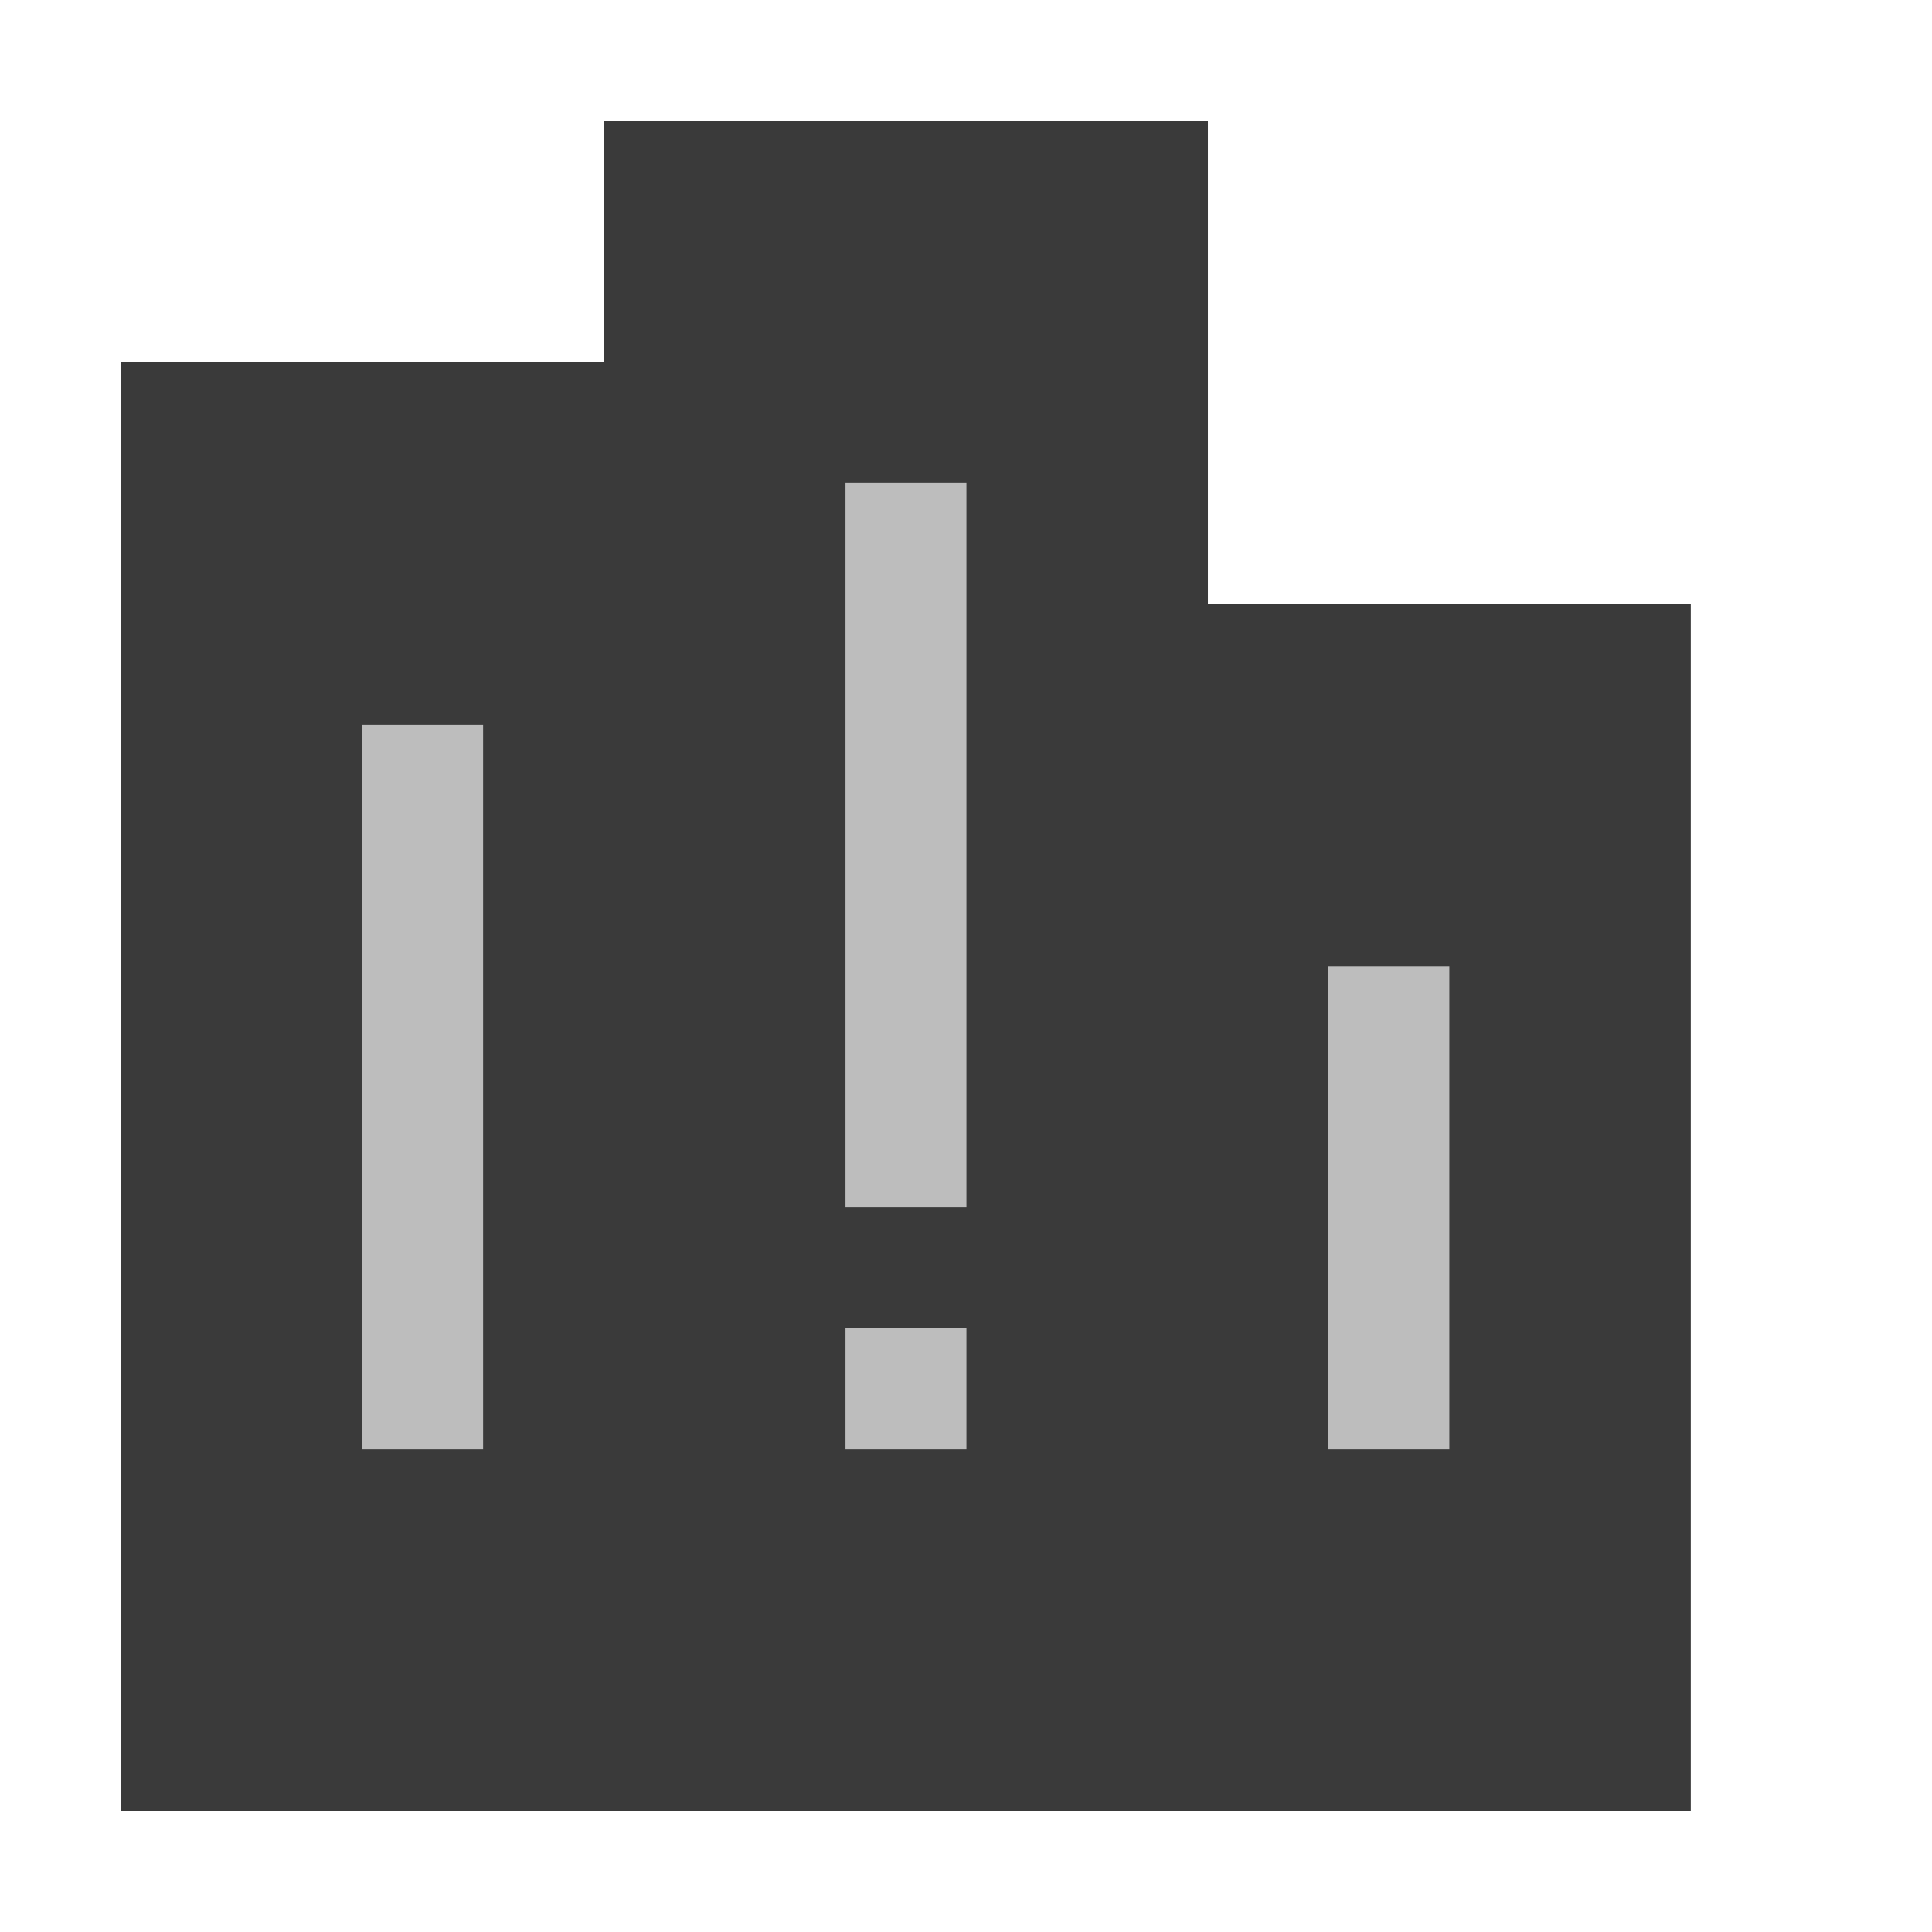 <?xml version="1.0" encoding="UTF-8" standalone="no"?>
<svg
   xmlns:dc="http://purl.org/dc/elements/1.1/"
   xmlns:cc="http://creativecommons.org/ns#"
   xmlns:rdf="http://www.w3.org/1999/02/22-rdf-syntax-ns#"
   xmlns:svg="http://www.w3.org/2000/svg"
   xmlns="http://www.w3.org/2000/svg"
   xmlns:xlink="http://www.w3.org/1999/xlink"
   xmlns:sodipodi="http://sodipodi.sourceforge.net/DTD/sodipodi-0.dtd"
   xmlns:inkscape="http://www.inkscape.org/namespaces/inkscape"
   width="16"
   height="16"
   viewBox="0 0 4.233 4.233"
   version="1.1"
   id="svg8"
   inkscape:version="1.0 (4035a4fb49, 2020-05-01)"
   sodipodi:docname="small_shelf.svg"
   inkscape:export-filename="D:\projects\git\dcc_platform\icons\small_shelf.png"
   inkscape:export-xdpi="96.000008"
   inkscape:export-ydpi="96.000008">
  <defs
     id="defs2">
    <linearGradient
       id="linearGradient2795">
      <stop
         id="stop2797"
         offset="0"
         style="stop-color:#b8b8b8;stop-opacity:0.498" />
      <stop
         id="stop2799"
         offset="1"
         style="stop-color:#7f7f7f;stop-opacity:0" />
    </linearGradient>
    <linearGradient
       id="linearGradient2787">
      <stop
         id="stop2789"
         offset="0"
         style="stop-color:#7f7f7f;stop-opacity:0.5" />
      <stop
         id="stop2791"
         offset="1"
         style="stop-color:#7f7f7f;stop-opacity:0" />
    </linearGradient>
    <linearGradient
       id="linearGradient3676">
      <stop
         id="stop3678"
         offset="0"
         style="stop-color:#b2b2b2;stop-opacity:0.5" />
      <stop
         id="stop3680"
         offset="1"
         style="stop-color:#b3b3b3;stop-opacity:0" />
    </linearGradient>
    <linearGradient
       id="linearGradient3236">
      <stop
         id="stop3244"
         offset="0"
         style="stop-color:#f4f4f4;stop-opacity:1" />
      <stop
         id="stop3240"
         offset="1"
         style="stop-color:#ffffff;stop-opacity:1" />
    </linearGradient>
    <linearGradient
       id="linearGradient4671">
      <stop
         id="stop4673"
         offset="0"
         style="stop-color:#ffd43b;stop-opacity:1" />
      <stop
         id="stop4675"
         offset="1"
         style="stop-color:#ffe873;stop-opacity:1" />
    </linearGradient>
    <linearGradient
       id="linearGradient4689">
      <stop
         id="stop4691"
         offset="0"
         style="stop-color:#5a9fd4;stop-opacity:1" />
      <stop
         id="stop4693"
         offset="1"
         style="stop-color:#306998;stop-opacity:1" />
    </linearGradient>
    <linearGradient
       gradientTransform="translate(100.27,99.611)"
       gradientUnits="userSpaceOnUse"
       xlink:href="#linearGradient4671"
       id="linearGradient2987"
       y2="144.757"
       x2="-65.309"
       y1="144.757"
       x1="224.24" />
    <linearGradient
       gradientTransform="translate(100.27,99.611)"
       gradientUnits="userSpaceOnUse"
       xlink:href="#linearGradient4689"
       id="linearGradient2990"
       y2="76.313"
       x2="26.67"
       y1="77.476"
       x1="172.942" />
    <linearGradient
       gradientTransform="matrix(0.563,0,0,0.568,-11.597,-7.61)"
       gradientUnits="userSpaceOnUse"
       xlink:href="#linearGradient4671"
       id="linearGradient2255"
       y2="144.757"
       x2="-65.309"
       y1="144.757"
       x1="224.24" />
    <linearGradient
       gradientTransform="matrix(0.563,0,0,0.568,-11.597,-7.61)"
       gradientUnits="userSpaceOnUse"
       xlink:href="#linearGradient4689"
       id="linearGradient2258"
       y2="76.313"
       x2="26.67"
       y1="76.176"
       x1="172.942" />
    <radialGradient
       gradientTransform="matrix(1,0,0,0.178,0,108.743)"
       gradientUnits="userSpaceOnUse"
       xlink:href="#linearGradient2795"
       id="radialGradient2801"
       fy="132.286"
       fx="61.519"
       r="29.037"
       cy="132.286"
       cx="61.519" />
    <linearGradient
       gradientTransform="matrix(0.026,0,0,0.027,-0.677,292.216)"
       gradientUnits="userSpaceOnUse"
       xlink:href="#linearGradient4671"
       id="linearGradient1475"
       y2="137.273"
       x2="112.031"
       y1="192.352"
       x1="150.961" />
    <linearGradient
       gradientTransform="matrix(0.026,0,0,0.027,-0.677,292.216)"
       gradientUnits="userSpaceOnUse"
       xlink:href="#linearGradient4689"
       id="linearGradient1478"
       y2="114.398"
       x2="135.665"
       y1="20.604"
       x1="26.649" />
    <radialGradient
       gradientTransform="matrix(0,-0.063,0.279,1.0031798e-7,-68.637,335.509)"
       gradientUnits="userSpaceOnUse"
       xlink:href="#linearGradient2795"
       id="radialGradient1480"
       fy="132.286"
       fx="61.519"
       r="29.037"
       cy="132.286"
       cx="61.519" />
  </defs>
  <sodipodi:namedview
     id="base"
     pagecolor="#ffffff"
     bordercolor="#666666"
     borderopacity="1.0"
     inkscape:pageopacity="0.0"
     inkscape:pageshadow="2"
     inkscape:zoom="22.627417"
     inkscape:cx="4.6580659"
     inkscape:cy="7.9848725"
     inkscape:document-units="px"
     inkscape:current-layer="layer1"
     showgrid="false"
     units="px"
     inkscape:window-width="1920"
     inkscape:window-height="1018"
     inkscape:window-x="-8"
     inkscape:window-y="-8"
     inkscape:window-maximized="1"
     inkscape:document-rotation="0"
     showguides="false"
     inkscape:guide-bbox="true">
    <sodipodi:guide
       position="0.529,0.529"
       orientation="0,1"
       id="guide873"
       inkscape:label=""
       inkscape:locked="false"
       inkscape:color="rgb(0,0,255)" />
  </sodipodi:namedview>
  <g
     inkscape:label="Layer 1"
     inkscape:groupmode="layer"
     id="layer1"
     transform="translate(0,-292.767)">
    <rect
       style="fill:#bdbdbd;fill-opacity:1;fill-rule:evenodd;stroke:#3a3a3a;stroke-width:0.529;stroke-linecap:round;stroke-miterlimit:4;stroke-dasharray:none;stroke-dashoffset:3.9;stroke-opacity:1;paint-order:markers stroke fill"
       id="rect859"
       width="0.794"
       height="2.646"
       x="0.529"
       y="293.825" />
    <rect
       y="293.296"
       x="1.588"
       height="3.175"
       width="0.794"
       id="rect863"
       style="fill:#bdbdbd;fill-opacity:1;fill-rule:evenodd;stroke:#3a3a3a;stroke-width:0.529;stroke-linecap:round;stroke-miterlimit:4;stroke-dasharray:none;stroke-dashoffset:3.9;stroke-opacity:1;paint-order:markers stroke fill" />
    <rect
       inkscape:transform-center-x="-0.013560464"
       transform="scale(-1,1)"
       style="fill:#bdbdbd;fill-opacity:1;fill-rule:evenodd;stroke:#3a3a3a;stroke-width:0.529;stroke-linecap:round;stroke-miterlimit:4;stroke-dasharray:none;stroke-dashoffset:3.9;stroke-opacity:1;paint-order:markers stroke fill"
       id="rect865"
       width="0.794"
       height="2.117"
       x="-3.44"
       y="294.354"
       inkscape:transform-center-y="0.052360514" />
    <rect
       y="295.942"
       x="2.646"
       height="0.265"
       width="0.794"
       id="rect871"
       style="fill:#3a3a3a;fill-opacity:1;fill-rule:evenodd;stroke:none;stroke-width:0.529;stroke-linecap:round;stroke-miterlimit:4;stroke-dasharray:none;stroke-dashoffset:3.9;stroke-opacity:1;paint-order:markers stroke fill"
       inkscape:transform-center-x="0.043219354"
       inkscape:transform-center-y="0.90052146" />
    <rect
       inkscape:transform-center-y="0.90054248"
       inkscape:transform-center-x="0.043219135"
       style="fill:#3a3a3a;fill-opacity:1;fill-rule:evenodd;stroke:none;stroke-width:0.529;stroke-linecap:round;stroke-miterlimit:4;stroke-dasharray:none;stroke-dashoffset:3.9;stroke-opacity:1;paint-order:markers stroke fill"
       id="rect875"
       width="0.794"
       height="0.265"
       x="0.529"
       y="295.942" />
    <rect
       y="295.942"
       x="1.587"
       height="0.265"
       width="0.794"
       id="rect877"
       style="fill:#3a3a3a;fill-opacity:1;fill-rule:evenodd;stroke:none;stroke-width:0.529;stroke-linecap:round;stroke-miterlimit:4;stroke-dasharray:none;stroke-dashoffset:3.9;stroke-opacity:1;paint-order:markers stroke fill"
       inkscape:transform-center-x="0.043219135"
       inkscape:transform-center-y="0.90054248" />
    <rect
       inkscape:transform-center-y="0.90054248"
       inkscape:transform-center-x="0.043219135"
       style="fill:#3a3a3a;fill-opacity:1;fill-rule:evenodd;stroke:none;stroke-width:0.529;stroke-linecap:round;stroke-miterlimit:4;stroke-dasharray:none;stroke-dashoffset:3.9;stroke-opacity:1;paint-order:markers stroke fill"
       id="rect879"
       width="0.794"
       height="0.265"
       x="1.587"
       y="295.412" />
    <rect
       y="294.09"
       x="0.529"
       height="0.265"
       width="0.794"
       id="rect881"
       style="fill:#3a3a3a;fill-opacity:1;fill-rule:evenodd;stroke:none;stroke-width:0.529;stroke-linecap:round;stroke-miterlimit:4;stroke-dasharray:none;stroke-dashoffset:3.9;stroke-opacity:1;paint-order:markers stroke fill"
       inkscape:transform-center-x="0.043219135"
       inkscape:transform-center-y="0.90054248" />
    <rect
       inkscape:transform-center-y="0.90054248"
       inkscape:transform-center-x="0.043219135"
       style="fill:#3a3a3a;fill-opacity:1;fill-rule:evenodd;stroke:none;stroke-width:0.529;stroke-linecap:round;stroke-miterlimit:4;stroke-dasharray:none;stroke-dashoffset:3.9;stroke-opacity:1;paint-order:markers stroke fill"
       id="rect883"
       width="0.794"
       height="0.265"
       x="1.587"
       y="293.56" />
    <rect
       inkscape:transform-center-y="0.90052146"
       inkscape:transform-center-x="0.043219136"
       style="fill:#3a3a3a;fill-opacity:1;fill-rule:evenodd;stroke:none;stroke-width:0.529;stroke-linecap:round;stroke-miterlimit:4;stroke-dasharray:none;stroke-dashoffset:3.9;stroke-opacity:1;paint-order:markers stroke fill"
       id="rect866"
       width="0.794"
       height="0.265"
       x="2.646"
       y="294.619" />
  </g>
</svg>
